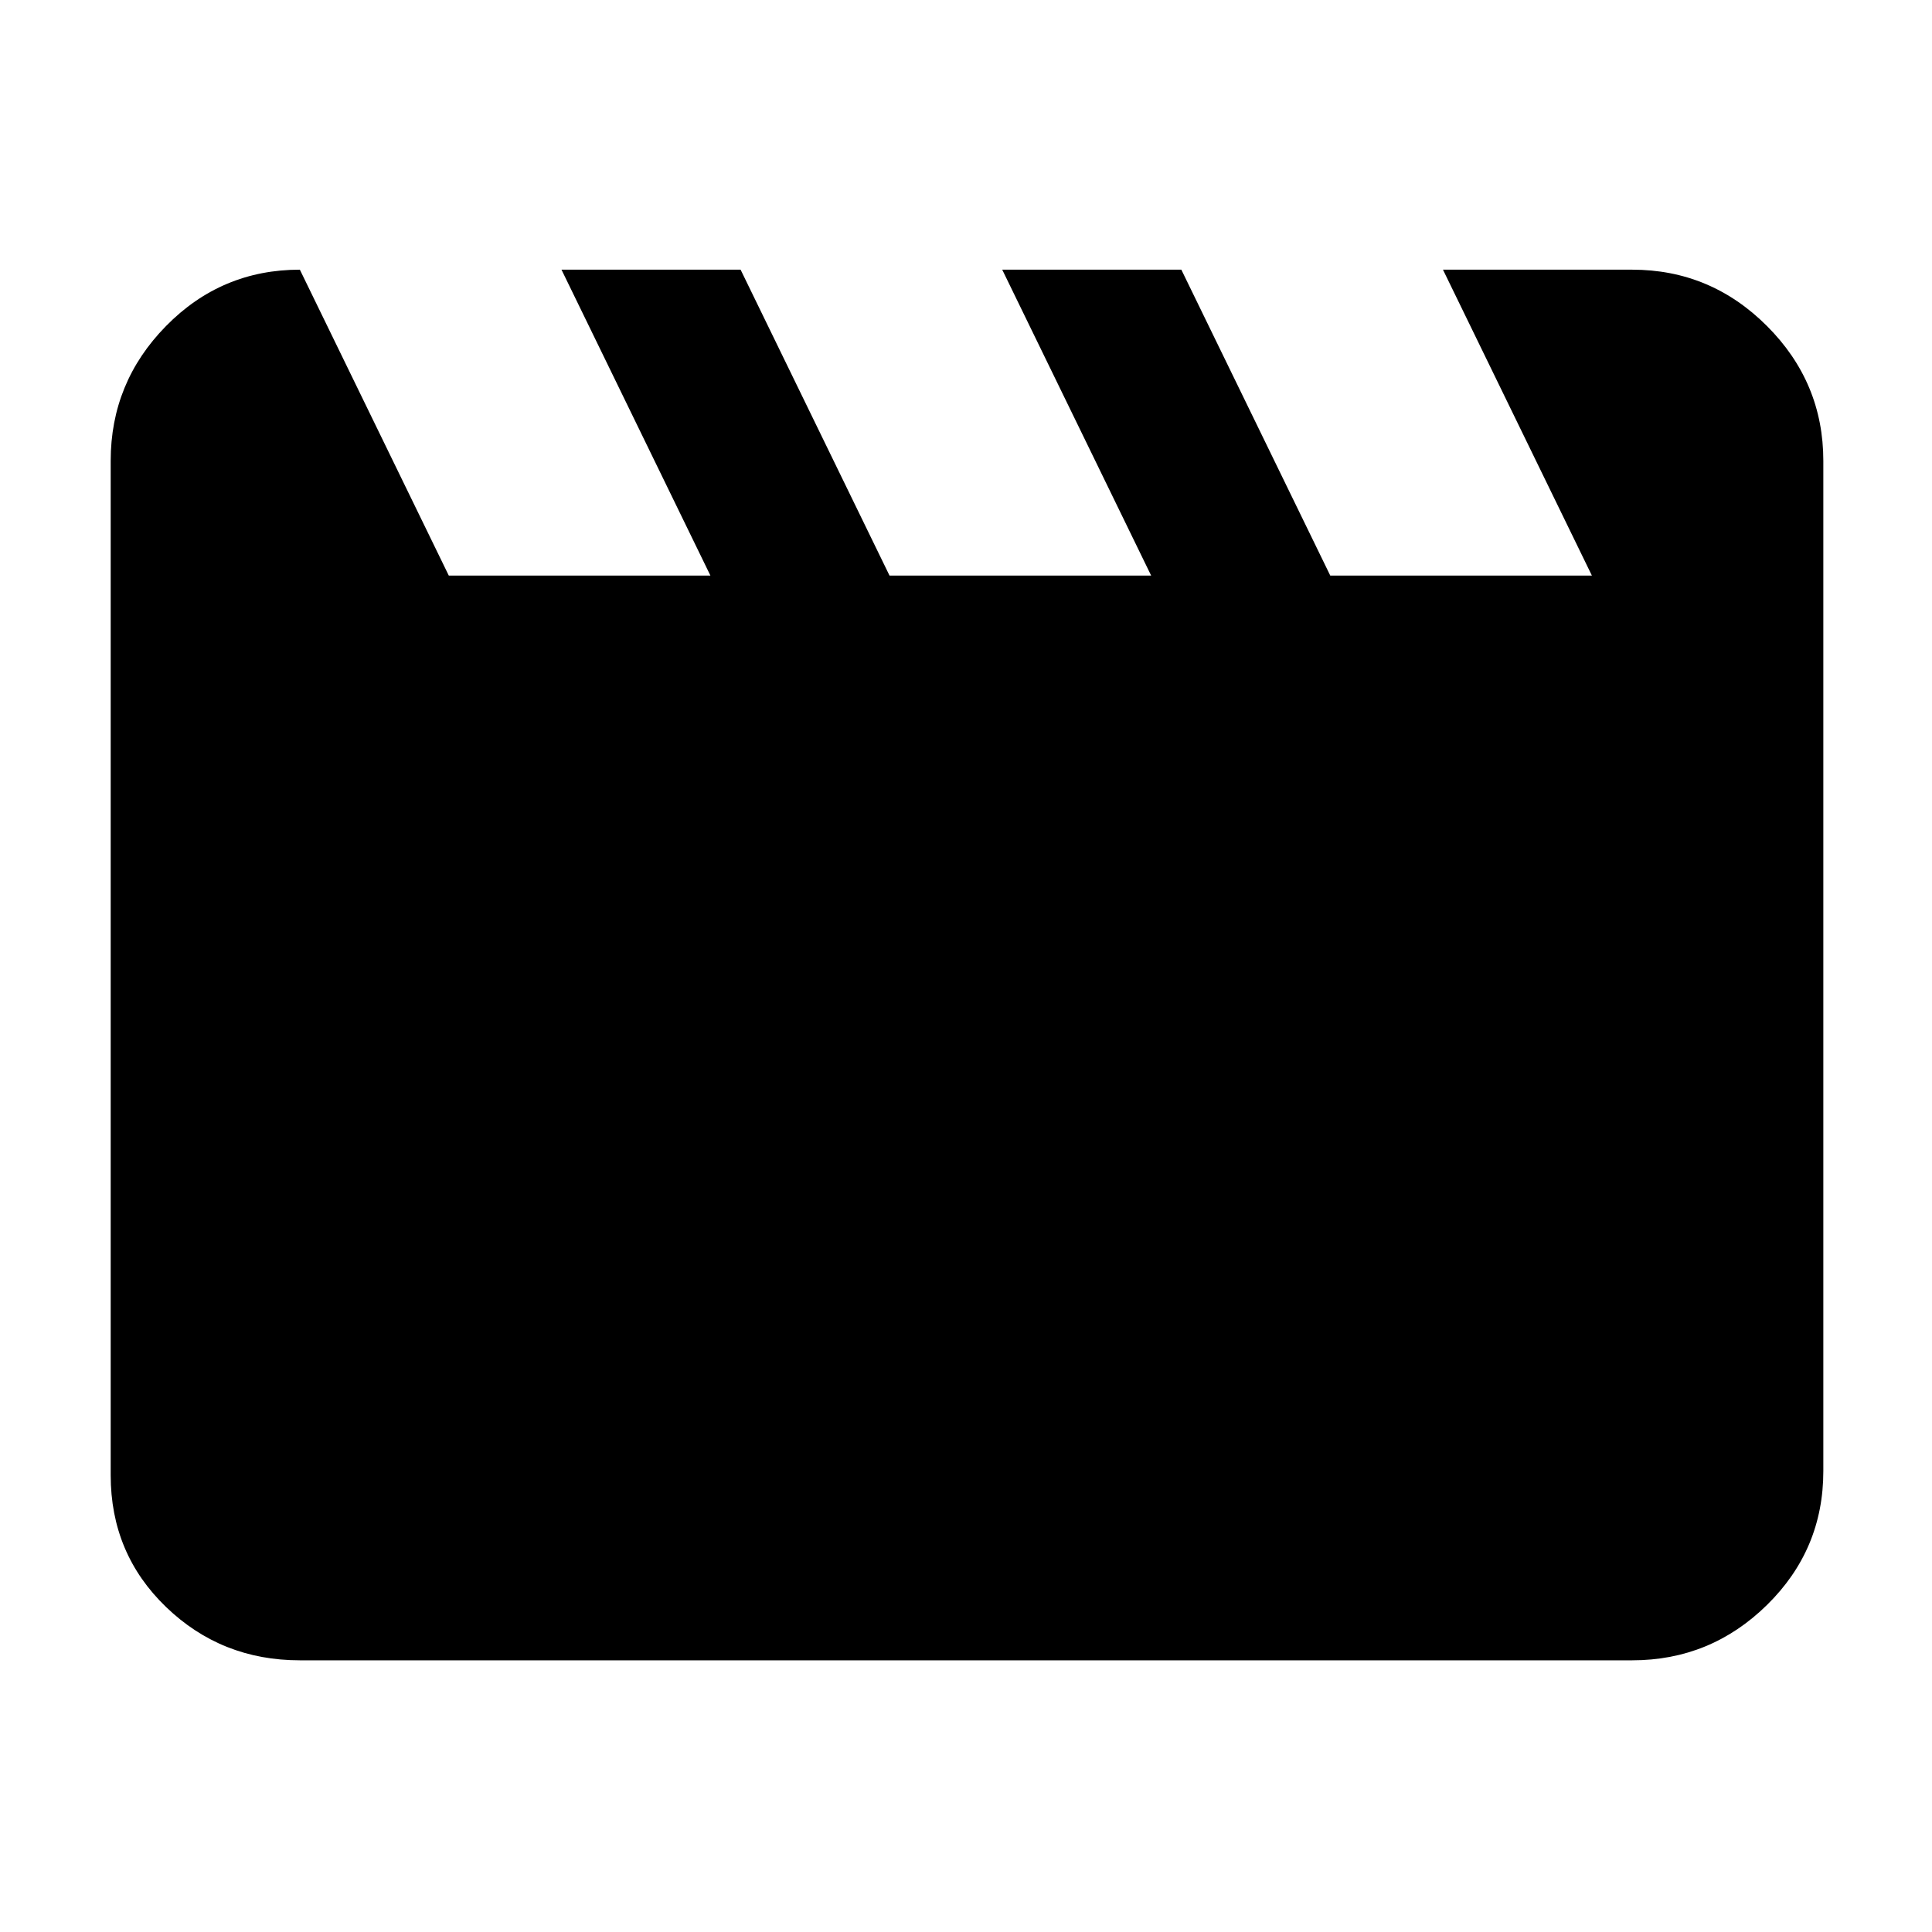 <?xml version="1.0" encoding="UTF-8" standalone="no"?>
<svg
   height="48"
   width="48"
   version="1.1"
   id="svg75"
   sodipodi:docname="movies.svg"
   inkscape:version="1.2.1 (9c6d41e410, 2022-07-14)"
   xmlns:inkscape="http://www.inkscape.org/namespaces/inkscape"
   xmlns:sodipodi="http://sodipodi.sourceforge.net/DTD/sodipodi-0.dtd"
   xmlns="http://www.w3.org/2000/svg"
   xmlns:svg="http://www.w3.org/2000/svg">
  <defs
     id="defs79" />
  <sodipodi:namedview
     id="namedview77"
     pagecolor="#505050"
     bordercolor="#eeeeee"
     borderopacity="1"
     inkscape:showpageshadow="0"
     inkscape:pageopacity="0"
     inkscape:pagecheckerboard="0"
     inkscape:deskcolor="#505050"
     showgrid="false"
     inkscape:zoom="4.9166667"
     inkscape:cx="24"
     inkscape:cy="24.101695"
     inkscape:window-width="1500"
     inkscape:window-height="930"
     inkscape:window-x="-6"
     inkscape:window-y="-6"
     inkscape:window-maximized="1"
     inkscape:current-layer="svg75" />
  <path
     id="path73"
     d="m 7.45,6.7 3.7,7.6 h 6.5 l -3.7,-7.6 h 4.45 l 3.7,7.6 h 6.5 L 24.9,6.7 h 4.45 l 3.7,7.6 h 6.5 l -3.7,-7.6 h 4.7 q 1.95,0 3.35,1.4 1.4,1.4 1.4,3.35 v 25.1 q 0,1.95 -1.4,3.325 -1.4,1.375 -3.35,1.375 H 7.45 Q 5.5,41.25 4.125,39.925 2.75,38.6 2.75,36.65 V 11.45 Q 2.75,9.5 4.125,8.1 5.5,6.7 7.45,6.7 Z" />
</svg>
